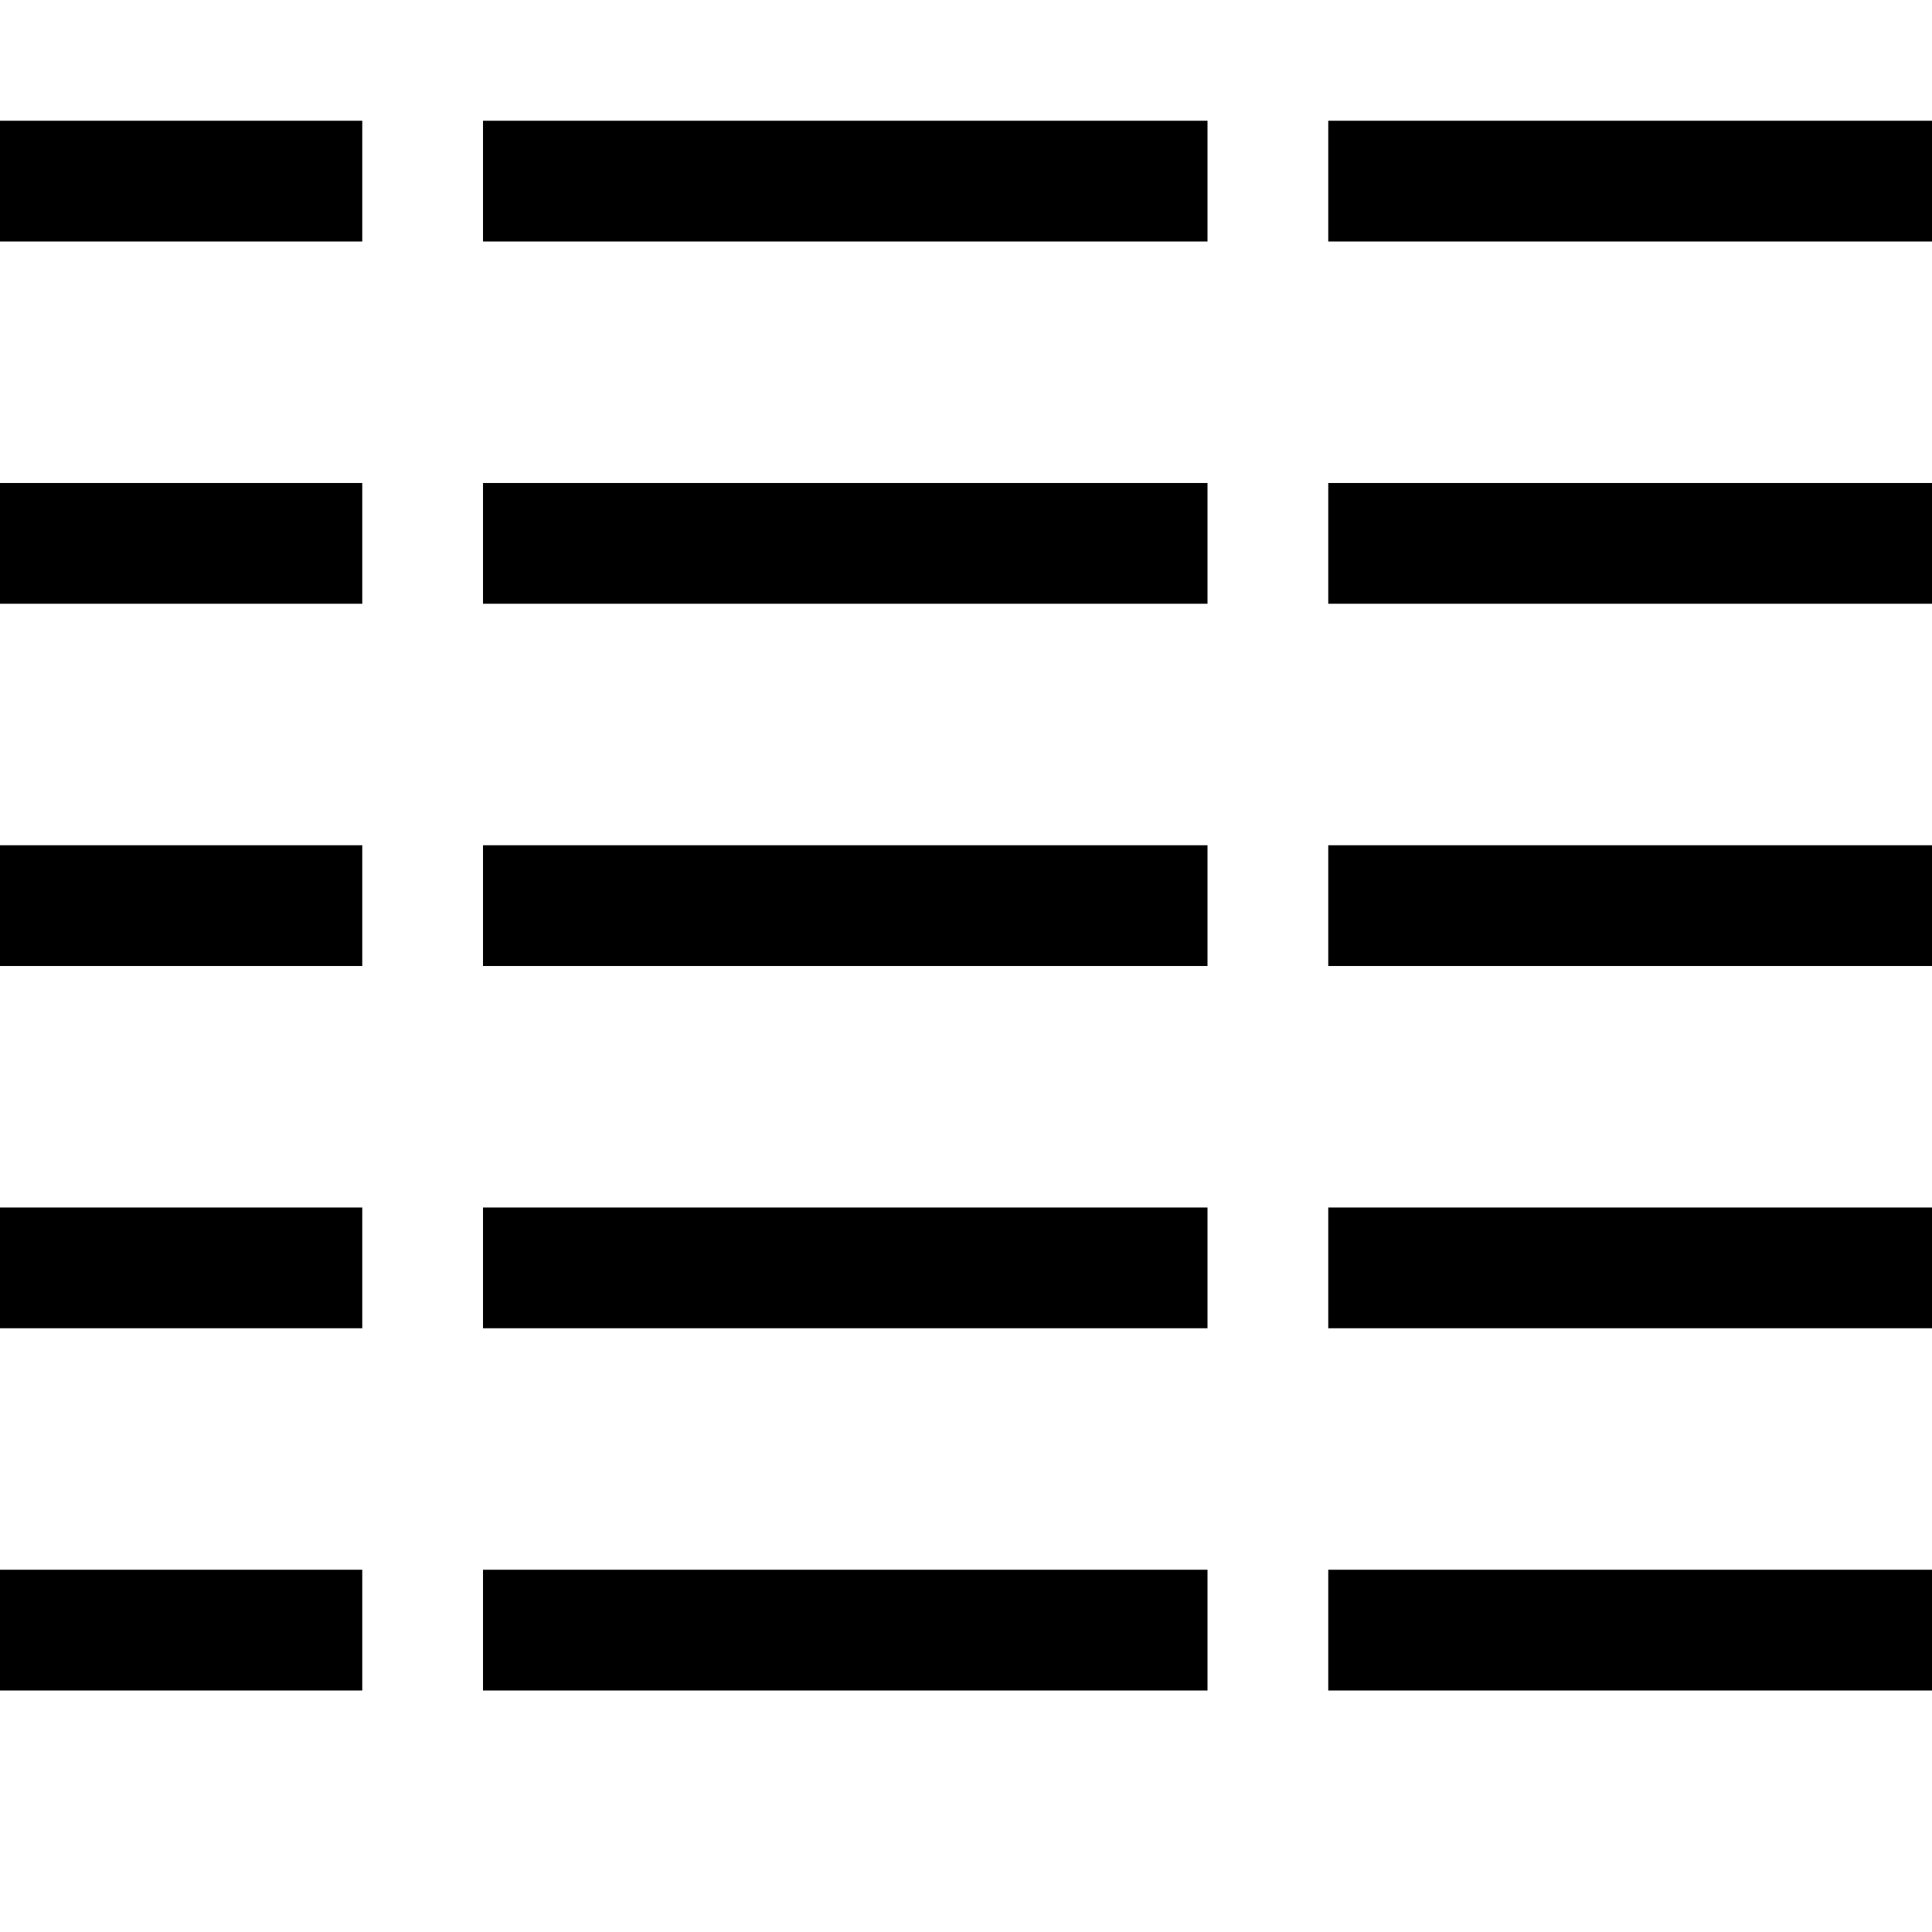 <!-- Generated by IcoMoon.io -->
<svg version="1.1" xmlns="http://www.w3.org/2000/svg" width="32" height="32" viewBox="0 0 32 32">
<title>uniF52B</title>
<path d="M0 2h6v2h-6v-2zM8 2h12v2h-12v-2zM32 2v2h-10v-2h10zM0 8h6v2h-6v-2zM8 8h12v2h-12v-2zM22 8h10v2h-10v-2zM0 14h6v2h-6v-2zM8 14h12v2h-12v-2zM22 14h10v2h-10v-2zM0 20h6v2h-6v-2zM8 20h12v2h-12v-2zM22 20h10v2h-10v-2zM0 26h6v2h-6v-2zM8 26h12v2h-12v-2zM22 26h10v2h-10v-2z"></path>
</svg>
